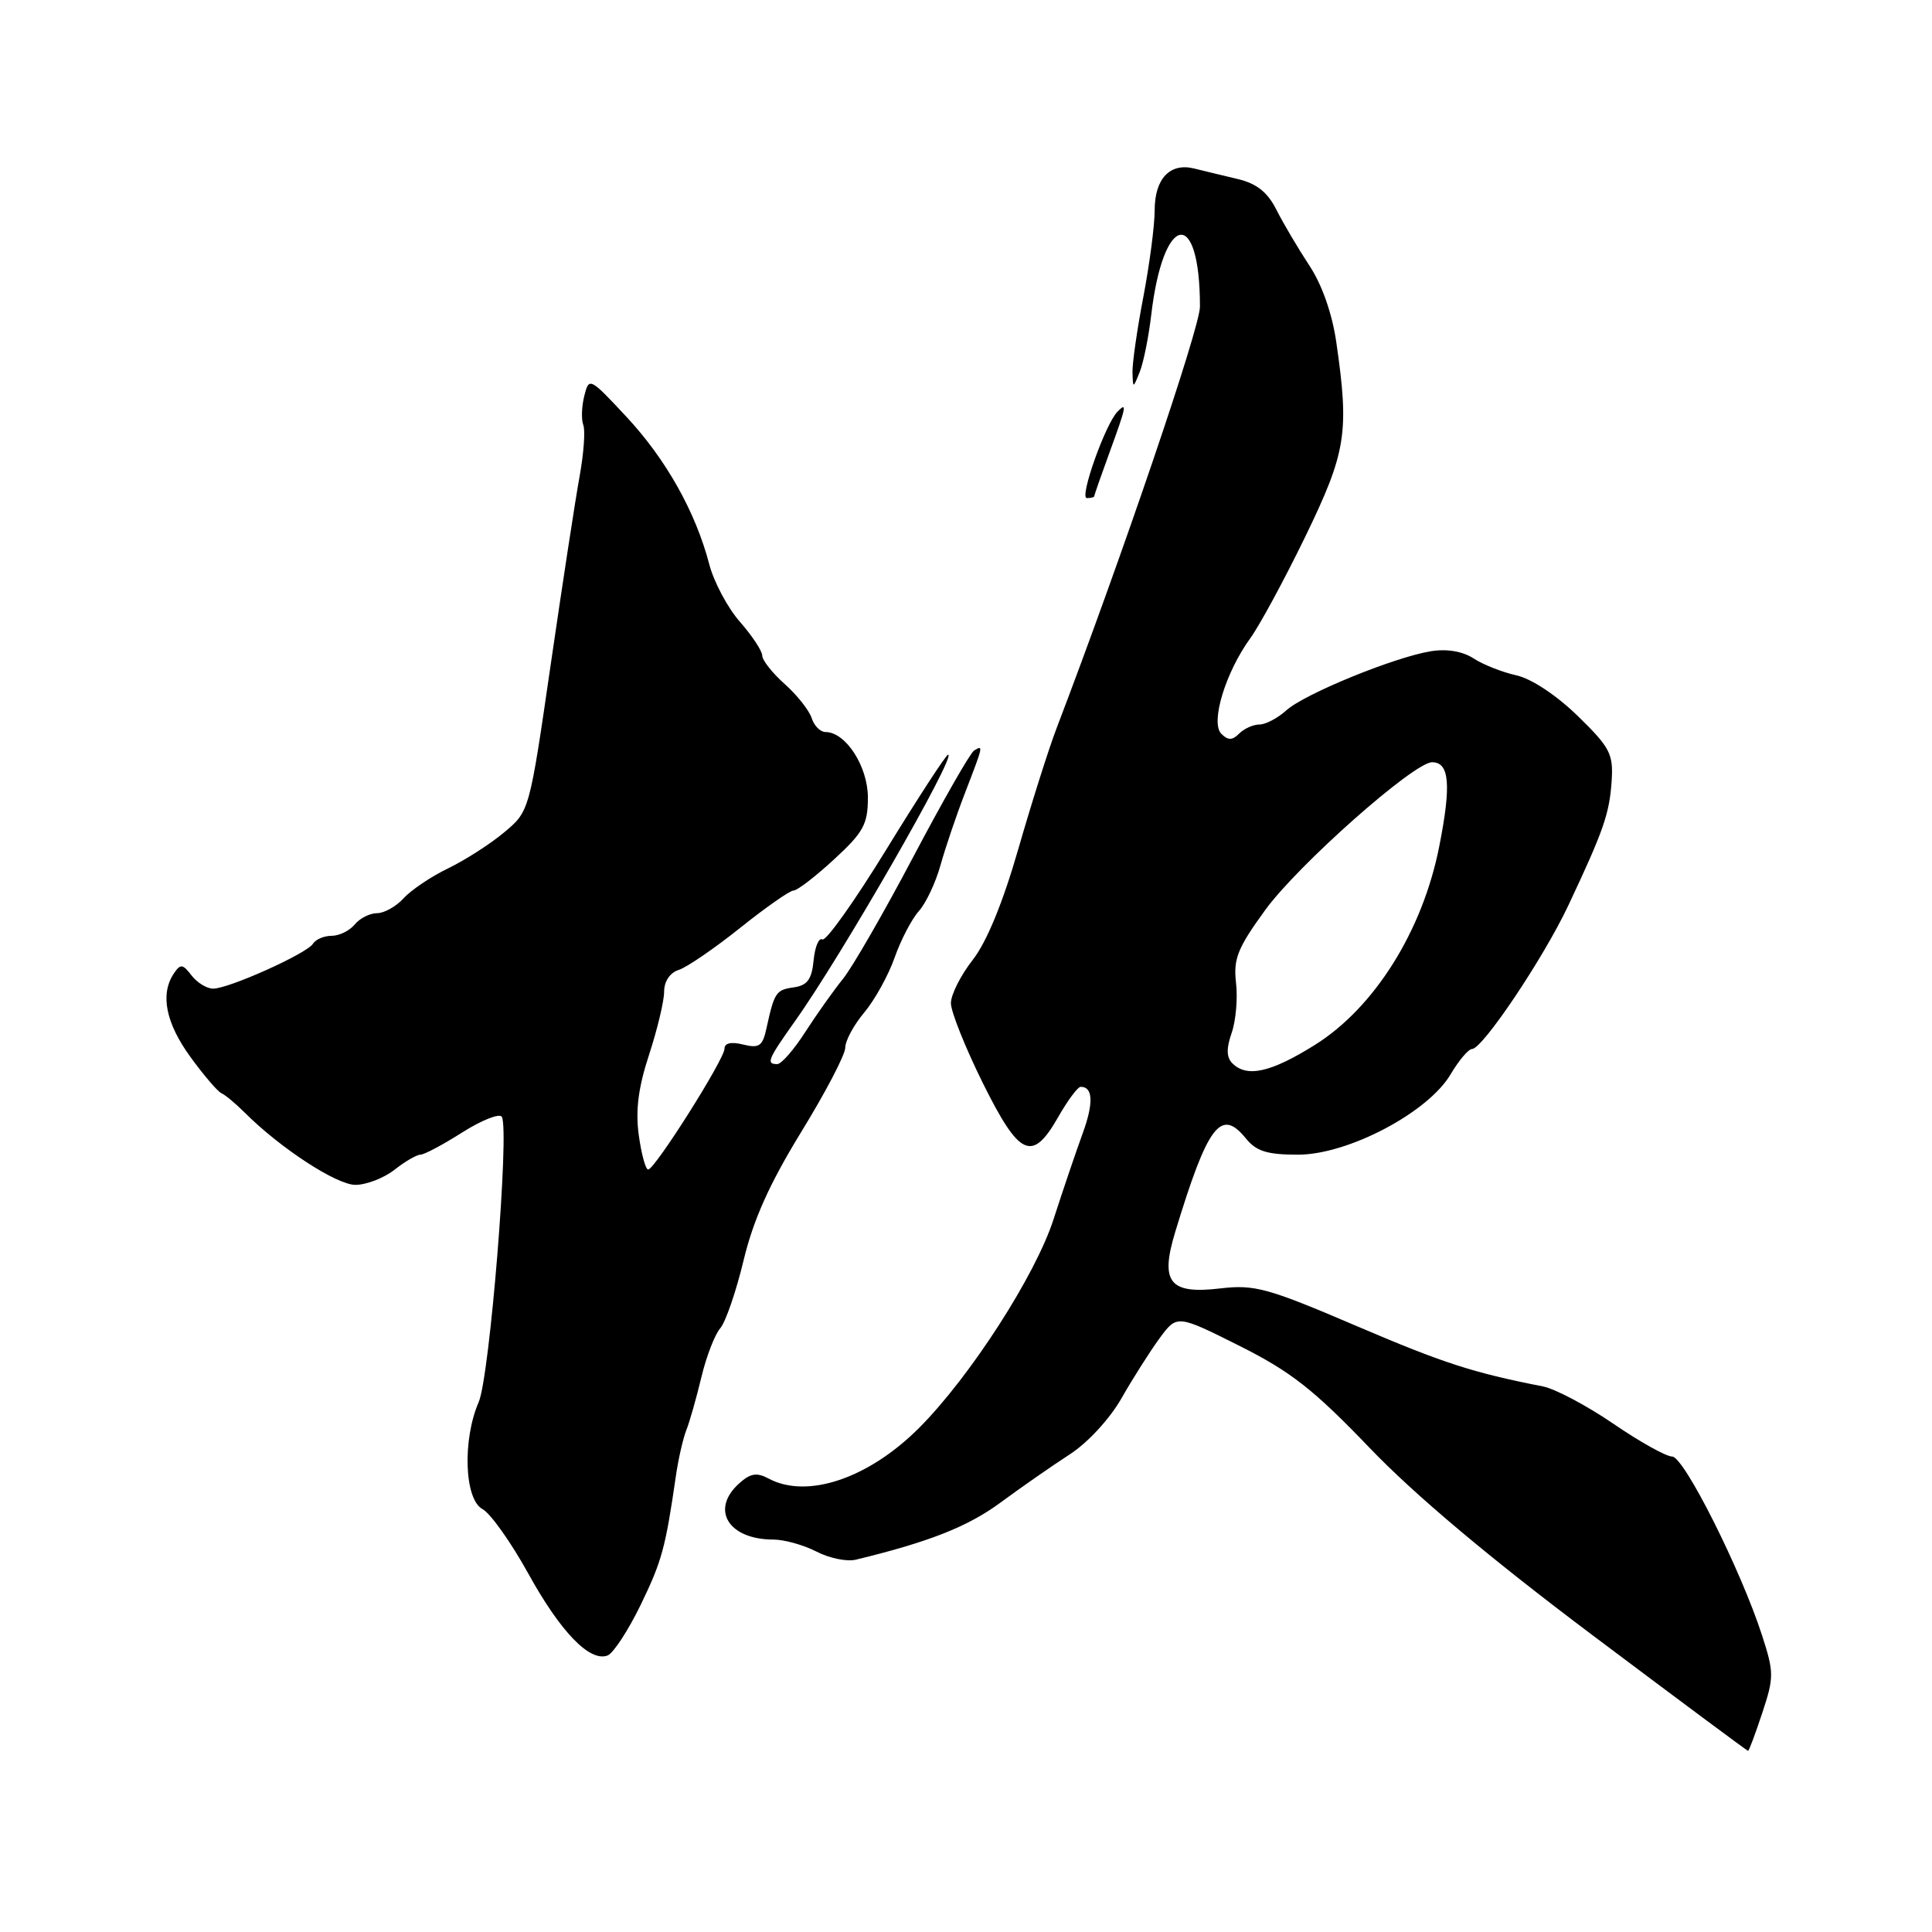 <?xml version="1.0" encoding="UTF-8" standalone="no"?>
<!DOCTYPE svg PUBLIC "-//W3C//DTD SVG 1.1//EN" "http://www.w3.org/Graphics/SVG/1.1/DTD/svg11.dtd" >
<svg xmlns="http://www.w3.org/2000/svg" xmlns:xlink="http://www.w3.org/1999/xlink" version="1.1" viewBox="0 0 256 256">
 <g >
 <path fill="currentColor"
d=" M 233.51 226.97 C 235.07 222.26 235.07 221.61 233.49 216.72 C 230.66 207.98 223.13 193.00 221.57 193.00 C 220.78 193.00 217.26 191.04 213.76 188.64 C 210.26 186.25 206.07 184.03 204.45 183.71 C 195.10 181.87 191.26 180.63 179.60 175.64 C 167.98 170.67 166.23 170.19 161.71 170.72 C 154.96 171.52 153.69 169.93 155.72 163.25 C 160.03 149.07 161.77 146.76 165.07 150.83 C 166.46 152.55 167.89 153.00 172.00 153.00 C 178.62 153.00 189.24 147.41 192.22 142.34 C 193.31 140.50 194.58 139.00 195.05 139.00 C 196.44 139.00 204.50 126.99 207.80 120.00 C 212.48 110.06 213.26 107.83 213.55 103.50 C 213.79 99.90 213.35 99.05 209.05 94.86 C 206.24 92.12 202.91 89.92 200.91 89.48 C 199.05 89.07 196.50 88.06 195.25 87.24 C 193.80 86.30 191.73 85.95 189.61 86.29 C 184.75 87.08 172.84 91.95 170.44 94.13 C 169.30 95.16 167.70 96.00 166.89 96.00 C 166.07 96.00 164.86 96.54 164.20 97.20 C 163.28 98.12 162.72 98.12 161.83 97.23 C 160.36 95.76 162.38 89.10 165.67 84.57 C 166.90 82.88 170.18 76.82 172.96 71.10 C 178.39 59.90 178.80 57.32 177.07 45.37 C 176.52 41.55 175.17 37.70 173.48 35.16 C 172.00 32.91 170.05 29.61 169.14 27.81 C 167.96 25.46 166.52 24.32 164.00 23.72 C 162.07 23.26 159.48 22.64 158.24 22.33 C 155.03 21.53 153.00 23.67 153.00 27.87 C 153.00 29.87 152.32 35.03 151.50 39.34 C 150.67 43.65 150.03 48.15 150.06 49.34 C 150.13 51.50 150.13 51.50 151.03 49.26 C 151.52 48.03 152.20 44.65 152.54 41.76 C 154.13 28.18 159.00 27.34 159.00 40.64 C 159.00 43.42 148.66 73.82 140.00 96.50 C 138.95 99.25 136.67 106.45 134.93 112.50 C 132.89 119.59 130.75 124.81 128.89 127.19 C 127.30 129.22 126.00 131.80 126.00 132.93 C 126.00 134.05 127.90 138.80 130.22 143.49 C 135.09 153.30 136.77 154.06 140.22 148.01 C 141.47 145.81 142.81 144.01 143.19 144.01 C 144.83 143.99 144.93 146.16 143.46 150.18 C 142.59 152.56 140.86 157.66 139.61 161.53 C 137.23 168.96 128.53 182.45 121.79 189.20 C 115.09 195.91 106.96 198.65 101.85 195.92 C 100.27 195.07 99.42 195.22 97.92 196.58 C 94.09 200.04 96.53 204.00 102.48 204.00 C 103.92 204.00 106.48 204.72 108.18 205.59 C 109.87 206.47 112.21 206.95 113.38 206.67 C 123.04 204.34 128.21 202.30 132.50 199.15 C 135.25 197.12 139.39 194.24 141.69 192.75 C 144.11 191.20 147.04 188.02 148.61 185.27 C 150.10 182.65 152.37 179.08 153.64 177.34 C 155.96 174.19 155.96 174.19 164.23 178.33 C 171.05 181.75 174.08 184.13 181.50 191.87 C 187.44 198.07 197.45 206.48 210.96 216.63 C 222.21 225.08 231.51 232.00 231.63 232.00 C 231.75 232.00 232.59 229.74 233.51 226.97 Z  M 84.89 212.66 C 87.71 206.83 88.17 205.16 89.57 195.50 C 89.89 193.30 90.51 190.60 90.94 189.50 C 91.38 188.40 92.27 185.26 92.93 182.51 C 93.58 179.77 94.71 176.85 95.43 176.01 C 96.15 175.18 97.54 171.12 98.53 167.00 C 99.82 161.62 101.98 156.82 106.16 150.00 C 109.37 144.78 112.00 139.75 112.00 138.83 C 112.00 137.91 113.13 135.81 114.51 134.17 C 115.89 132.53 117.71 129.25 118.54 126.89 C 119.37 124.53 120.82 121.76 121.75 120.73 C 122.68 119.70 123.97 116.97 124.61 114.68 C 125.25 112.38 126.72 108.03 127.89 105.01 C 130.31 98.73 130.32 98.69 129.07 99.45 C 128.56 99.77 124.96 106.07 121.06 113.45 C 117.17 120.83 112.96 128.14 111.71 129.69 C 110.46 131.23 108.21 134.41 106.70 136.75 C 105.20 139.09 103.53 141.00 102.99 141.00 C 101.47 141.00 101.74 140.38 105.38 135.25 C 111.48 126.69 126.81 100.00 125.63 100.00 C 125.36 100.00 121.70 105.63 117.48 112.50 C 113.26 119.38 109.43 124.77 108.97 124.48 C 108.51 124.20 107.99 125.43 107.81 127.23 C 107.57 129.77 106.98 130.57 105.19 130.83 C 102.82 131.16 102.61 131.48 101.56 136.26 C 101.05 138.62 100.59 138.93 98.48 138.41 C 96.89 138.01 96.00 138.21 96.00 138.96 C 96.00 140.35 86.79 154.92 85.89 154.97 C 85.55 154.99 84.99 152.93 84.64 150.41 C 84.19 147.12 84.58 144.09 86.01 139.74 C 87.10 136.40 88.00 132.65 88.00 131.40 C 88.00 130.04 88.77 128.89 89.93 128.52 C 90.99 128.19 94.65 125.68 98.06 122.96 C 101.47 120.23 104.66 118.00 105.15 118.00 C 105.64 118.00 108.06 116.14 110.52 113.87 C 114.41 110.29 115.00 109.21 115.00 105.69 C 115.00 101.55 112.06 97.00 109.39 97.00 C 108.70 97.00 107.87 96.17 107.55 95.15 C 107.22 94.13 105.62 92.10 103.98 90.64 C 102.34 89.18 101.00 87.48 101.00 86.87 C 101.00 86.26 99.67 84.25 98.05 82.40 C 96.42 80.55 94.59 77.11 93.98 74.77 C 92.17 67.83 88.25 60.85 82.99 55.21 C 78.14 50.01 78.05 49.96 77.42 52.46 C 77.07 53.85 77.01 55.59 77.29 56.31 C 77.57 57.04 77.35 60.07 76.81 63.06 C 76.26 66.05 74.54 77.28 72.98 88.00 C 70.15 107.50 70.15 107.50 66.82 110.28 C 65.00 111.81 61.65 113.96 59.38 115.06 C 57.12 116.15 54.46 117.94 53.48 119.03 C 52.49 120.11 50.91 121.00 49.97 121.00 C 49.02 121.00 47.68 121.67 47.00 122.50 C 46.32 123.33 44.94 124.00 43.94 124.00 C 42.94 124.00 41.83 124.47 41.47 125.05 C 40.67 126.35 30.32 131.00 28.24 131.00 C 27.40 131.00 26.12 130.21 25.38 129.25 C 24.21 127.72 23.91 127.69 23.03 129.00 C 21.20 131.74 21.96 135.55 25.23 140.05 C 27.01 142.50 28.87 144.67 29.36 144.87 C 29.85 145.08 31.20 146.21 32.37 147.37 C 37.07 152.09 44.58 157.00 47.09 157.00 C 48.54 157.00 50.87 156.10 52.27 155.00 C 53.67 153.90 55.22 153.00 55.71 153.00 C 56.21 153.00 58.71 151.67 61.27 150.04 C 63.84 148.42 66.18 147.49 66.49 147.98 C 67.54 149.68 64.89 182.43 63.43 185.78 C 61.26 190.78 61.53 198.68 63.93 199.96 C 64.99 200.53 67.71 204.36 69.98 208.47 C 74.28 216.26 78.15 220.26 80.51 219.36 C 81.27 219.06 83.24 216.05 84.89 212.66 Z  M 145.00 65.74 C 145.00 65.59 145.90 63.01 147.00 60.00 C 149.26 53.81 149.38 53.21 148.07 54.55 C 146.46 56.20 142.98 66.00 144.01 66.00 C 144.56 66.00 145.00 65.88 145.00 65.74 Z  M 163.29 140.89 C 162.51 140.11 162.48 138.92 163.20 136.87 C 163.76 135.26 164.02 132.27 163.78 130.23 C 163.41 127.06 163.99 125.61 167.65 120.58 C 172.00 114.60 187.35 101.00 189.76 101.00 C 192.06 101.00 192.32 103.99 190.71 112.14 C 188.51 123.33 182.13 133.51 174.24 138.45 C 168.39 142.11 165.22 142.82 163.29 140.89 Z "/>
</g>
</svg>